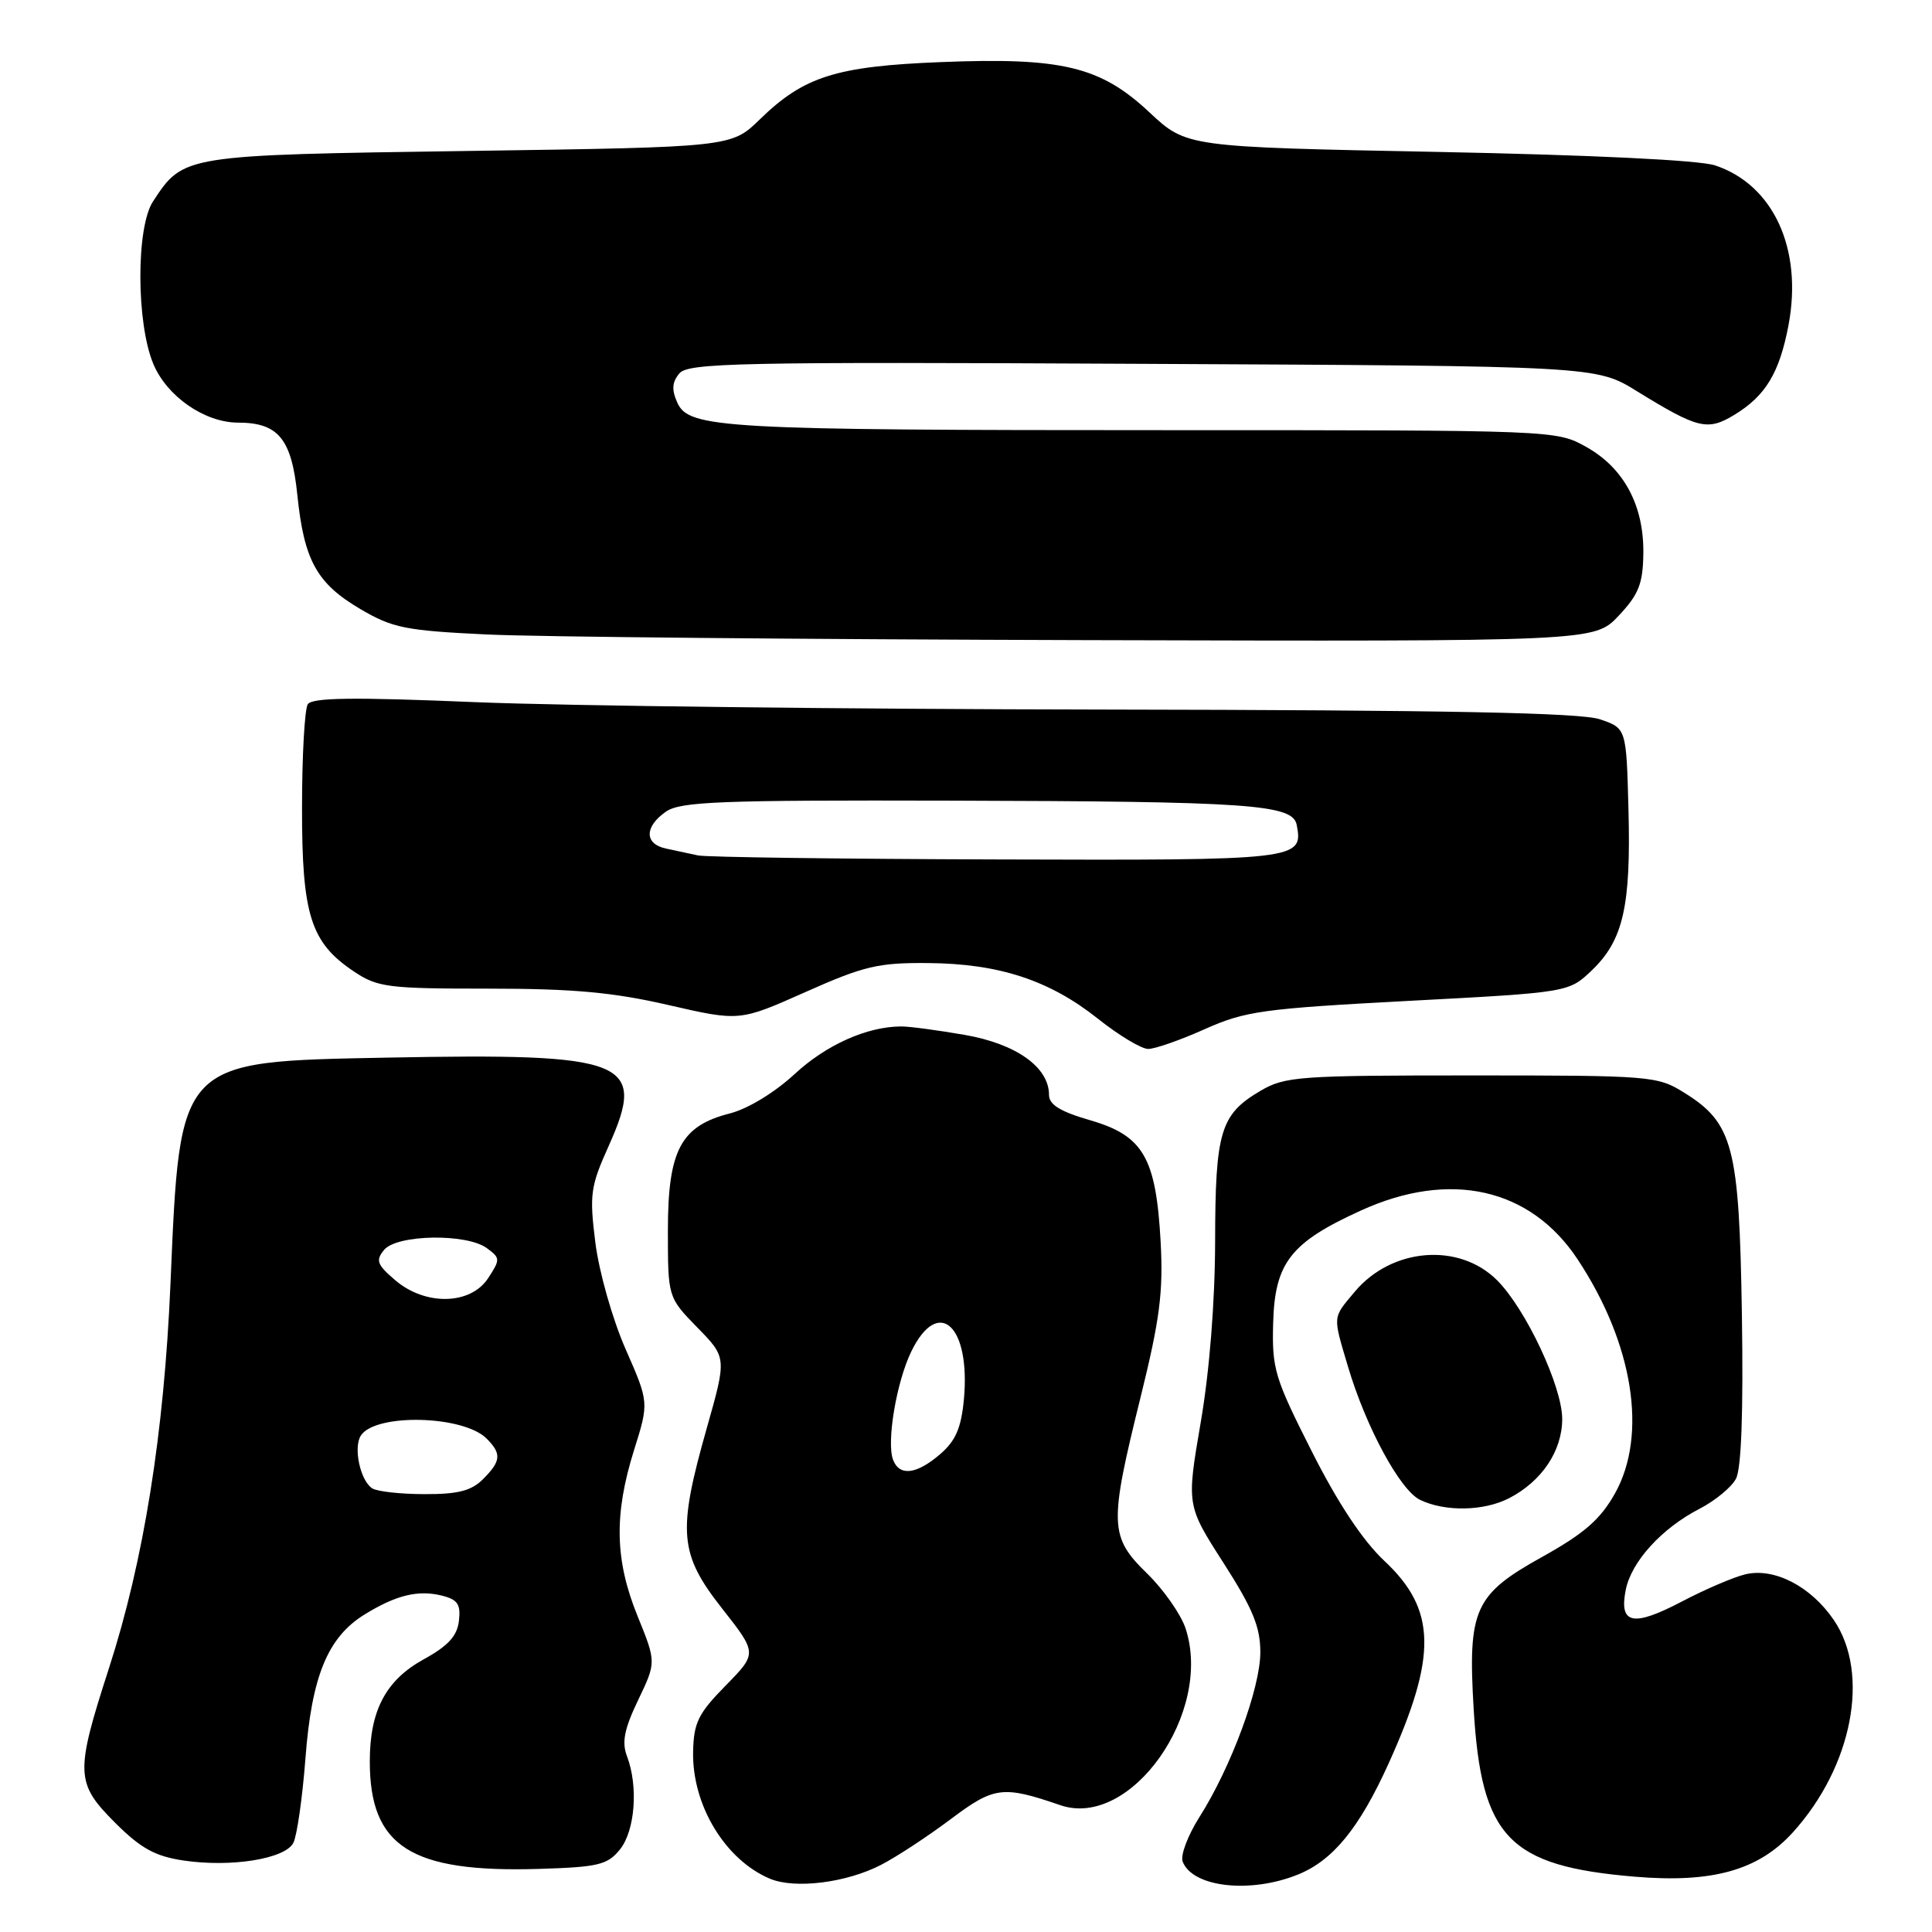 <?xml version="1.0" encoding="UTF-8" standalone="no"?>
<!DOCTYPE svg PUBLIC "-//W3C//DTD SVG 1.1//EN" "http://www.w3.org/Graphics/SVG/1.1/DTD/svg11.dtd" >
<svg xmlns="http://www.w3.org/2000/svg" xmlns:xlink="http://www.w3.org/1999/xlink" version="1.1" viewBox="0 0 256 256">
 <g >
 <path fill="currentColor"
d=" M 116.75 247.10 C 118.81 246.04 122.96 243.31 125.97 241.05 C 131.74 236.72 132.86 236.57 140.51 239.20 C 149.82 242.39 160.77 226.91 157.09 215.76 C 156.47 213.90 154.18 210.62 151.98 208.48 C 147.01 203.63 146.95 202.01 151.12 185.19 C 153.69 174.80 154.15 171.20 153.79 164.55 C 153.18 153.40 151.50 150.49 144.49 148.45 C 140.49 147.29 139.00 146.38 139.00 145.08 C 139.00 141.41 134.66 138.32 127.84 137.13 C 124.26 136.51 120.47 136.00 119.42 136.01 C 114.89 136.02 109.48 138.44 105.28 142.33 C 102.64 144.77 99.10 146.92 96.73 147.53 C 90.21 149.18 88.50 152.40 88.50 163.03 C 88.50 171.90 88.50 171.90 92.40 175.90 C 96.30 179.89 96.30 179.89 93.65 189.24 C 89.75 202.99 89.99 205.89 95.67 213.12 C 100.35 219.07 100.35 219.07 96.14 223.36 C 92.52 227.05 91.92 228.26 91.84 232.12 C 91.70 239.20 96.09 246.44 102.02 248.94 C 105.34 250.33 112.15 249.48 116.75 247.10 Z  M 171.93 248.41 C 176.60 246.54 180.09 242.28 183.98 233.71 C 190.45 219.42 190.34 213.30 183.46 206.85 C 180.58 204.15 177.30 199.22 173.81 192.30 C 168.89 182.57 168.53 181.39 168.70 175.29 C 168.92 167.31 171.02 164.63 180.35 160.39 C 192.15 155.02 202.78 157.42 209.03 166.85 C 216.42 178.01 218.35 190.13 213.98 197.91 C 212.04 201.35 209.92 203.20 204.27 206.34 C 195.36 211.30 194.48 213.27 195.27 226.49 C 196.29 243.50 199.90 247.26 216.60 248.67 C 226.91 249.54 233.02 247.82 237.58 242.78 C 245.46 234.06 247.83 221.77 242.99 214.66 C 239.95 210.20 235.12 207.70 231.29 208.60 C 229.75 208.96 225.94 210.59 222.82 212.23 C 216.37 215.61 214.51 215.22 215.42 210.66 C 216.17 206.91 220.20 202.49 225.22 199.91 C 227.26 198.85 229.42 197.08 230.02 195.95 C 230.74 194.62 231.01 187.11 230.81 174.21 C 230.46 151.88 229.66 148.82 223.14 144.77 C 219.62 142.57 218.72 142.50 195.00 142.50 C 172.08 142.50 170.27 142.63 167.00 144.55 C 161.71 147.67 161.03 149.91 161.01 164.50 C 160.99 172.55 160.27 181.68 159.10 188.48 C 157.22 199.46 157.22 199.46 162.11 207.08 C 165.99 213.13 167.00 215.57 167.00 218.93 C 167.00 223.68 163.13 234.16 158.92 240.79 C 157.39 243.21 156.39 245.85 156.71 246.67 C 158.01 250.07 165.62 250.94 171.93 248.41 Z  M 82.14 245.07 C 84.15 242.59 84.60 236.71 83.08 232.71 C 82.37 230.85 82.72 229.10 84.56 225.26 C 86.96 220.25 86.96 220.25 84.48 214.14 C 81.47 206.73 81.34 200.69 84.01 192.16 C 86.00 185.83 86.00 185.83 82.88 178.73 C 81.15 174.78 79.38 168.54 78.89 164.67 C 78.09 158.27 78.23 157.23 80.66 151.83 C 85.73 140.53 83.22 139.53 51.30 140.14 C 23.55 140.68 23.86 140.35 22.59 170.08 C 21.74 189.95 19.05 206.78 14.44 221.04 C 9.94 234.97 9.99 236.26 15.27 241.54 C 18.65 244.91 20.54 245.96 24.27 246.52 C 30.59 247.47 37.77 246.32 38.87 244.19 C 39.35 243.26 40.07 238.24 40.47 233.03 C 41.29 222.13 43.42 216.95 48.29 213.94 C 52.48 211.35 55.41 210.64 58.56 211.43 C 60.64 211.95 61.07 212.58 60.81 214.77 C 60.58 216.78 59.38 218.09 56.14 219.87 C 51.12 222.64 49.00 226.65 49.00 233.40 C 49.00 244.69 54.44 248.15 71.39 247.64 C 79.28 247.40 80.49 247.11 82.14 245.07 Z  M 199.96 198.52 C 204.30 196.28 207.00 192.25 207.00 188.02 C 207.00 183.72 202.18 173.45 198.37 169.64 C 193.34 164.61 184.43 165.32 179.53 171.14 C 176.54 174.71 176.58 174.22 178.61 181.07 C 181.00 189.11 185.52 197.47 188.17 198.74 C 191.49 200.34 196.63 200.24 199.96 198.52 Z  M 159.63 136.37 C 165.00 133.97 167.30 133.65 186.69 132.62 C 207.87 131.50 207.87 131.50 210.95 128.55 C 215.09 124.58 216.12 120.05 215.78 107.27 C 215.50 96.50 215.50 96.50 212.00 95.31 C 209.45 94.44 191.70 94.09 146.50 94.02 C 112.40 93.97 74.83 93.53 63.02 93.04 C 46.78 92.36 41.35 92.43 40.78 93.32 C 40.37 93.97 40.02 100.12 40.02 107.00 C 40.00 121.24 41.16 124.90 46.90 128.73 C 50.04 130.83 51.39 131.00 64.71 131.00 C 75.93 131.00 81.22 131.48 88.56 133.17 C 98.00 135.34 98.00 135.34 106.75 131.44 C 114.48 128.00 116.38 127.55 123.00 127.61 C 132.39 127.69 139.06 129.88 145.50 135.00 C 148.25 137.19 151.23 138.98 152.13 138.99 C 153.02 139.00 156.39 137.82 159.63 136.37 Z  M 214.47 81.60 C 217.13 78.78 217.69 77.37 217.75 73.39 C 217.85 67.02 215.20 62.04 210.22 59.24 C 206.23 57.00 206.23 57.00 154.76 57.00 C 95.79 57.00 91.30 56.75 89.76 53.38 C 88.98 51.65 89.04 50.66 90.01 49.49 C 91.18 48.08 97.74 47.94 151.41 48.21 C 211.50 48.50 211.50 48.50 216.89 51.83 C 224.99 56.82 226.25 57.13 229.81 54.97 C 233.95 52.45 235.78 49.42 236.98 43.12 C 238.90 32.99 234.99 24.47 227.24 21.91 C 225.15 21.22 210.81 20.53 190.51 20.13 C 157.22 19.48 157.22 19.48 152.31 14.89 C 145.81 8.80 140.72 7.58 124.62 8.23 C 110.78 8.78 106.51 10.14 100.70 15.80 C 96.91 19.50 96.91 19.50 62.16 20.00 C 24.16 20.55 24.33 20.52 20.27 26.70 C 18.02 30.14 18.05 42.82 20.32 48.23 C 22.12 52.53 27.12 55.99 31.53 56.00 C 36.88 56.00 38.64 58.14 39.40 65.59 C 40.29 74.26 41.97 77.31 47.76 80.71 C 52.01 83.21 53.73 83.56 64.50 84.07 C 71.10 84.39 106.82 84.72 143.88 84.82 C 211.26 85.00 211.26 85.00 214.47 81.60 Z  M 118.34 193.44 C 117.44 191.10 118.79 183.09 120.76 179.06 C 124.35 171.72 128.63 175.64 127.72 185.44 C 127.36 189.22 126.63 190.92 124.57 192.69 C 121.45 195.37 119.19 195.65 118.34 193.44 Z  M 49.33 197.22 C 47.74 196.21 46.79 191.80 47.82 190.21 C 49.76 187.25 61.38 187.53 64.47 190.61 C 66.49 192.63 66.40 193.60 64.00 196.00 C 62.46 197.54 60.68 198.00 56.25 197.98 C 53.09 197.98 49.97 197.63 49.33 197.22 Z  M 52.34 169.61 C 49.95 167.56 49.75 167.01 50.90 165.61 C 52.60 163.57 61.81 163.41 64.50 165.38 C 66.30 166.69 66.31 166.88 64.67 169.38 C 62.34 172.93 56.33 173.05 52.34 169.61 Z  M 92.50 113.35 C 91.40 113.11 89.49 112.71 88.25 112.44 C 85.38 111.83 85.37 109.56 88.22 107.56 C 90.14 106.21 95.34 106.01 125.97 106.09 C 165.65 106.19 171.30 106.58 171.82 109.30 C 172.71 113.94 172.14 114.01 132.13 113.88 C 111.43 113.82 93.60 113.58 92.50 113.35 Z "/>
</g>
</svg>